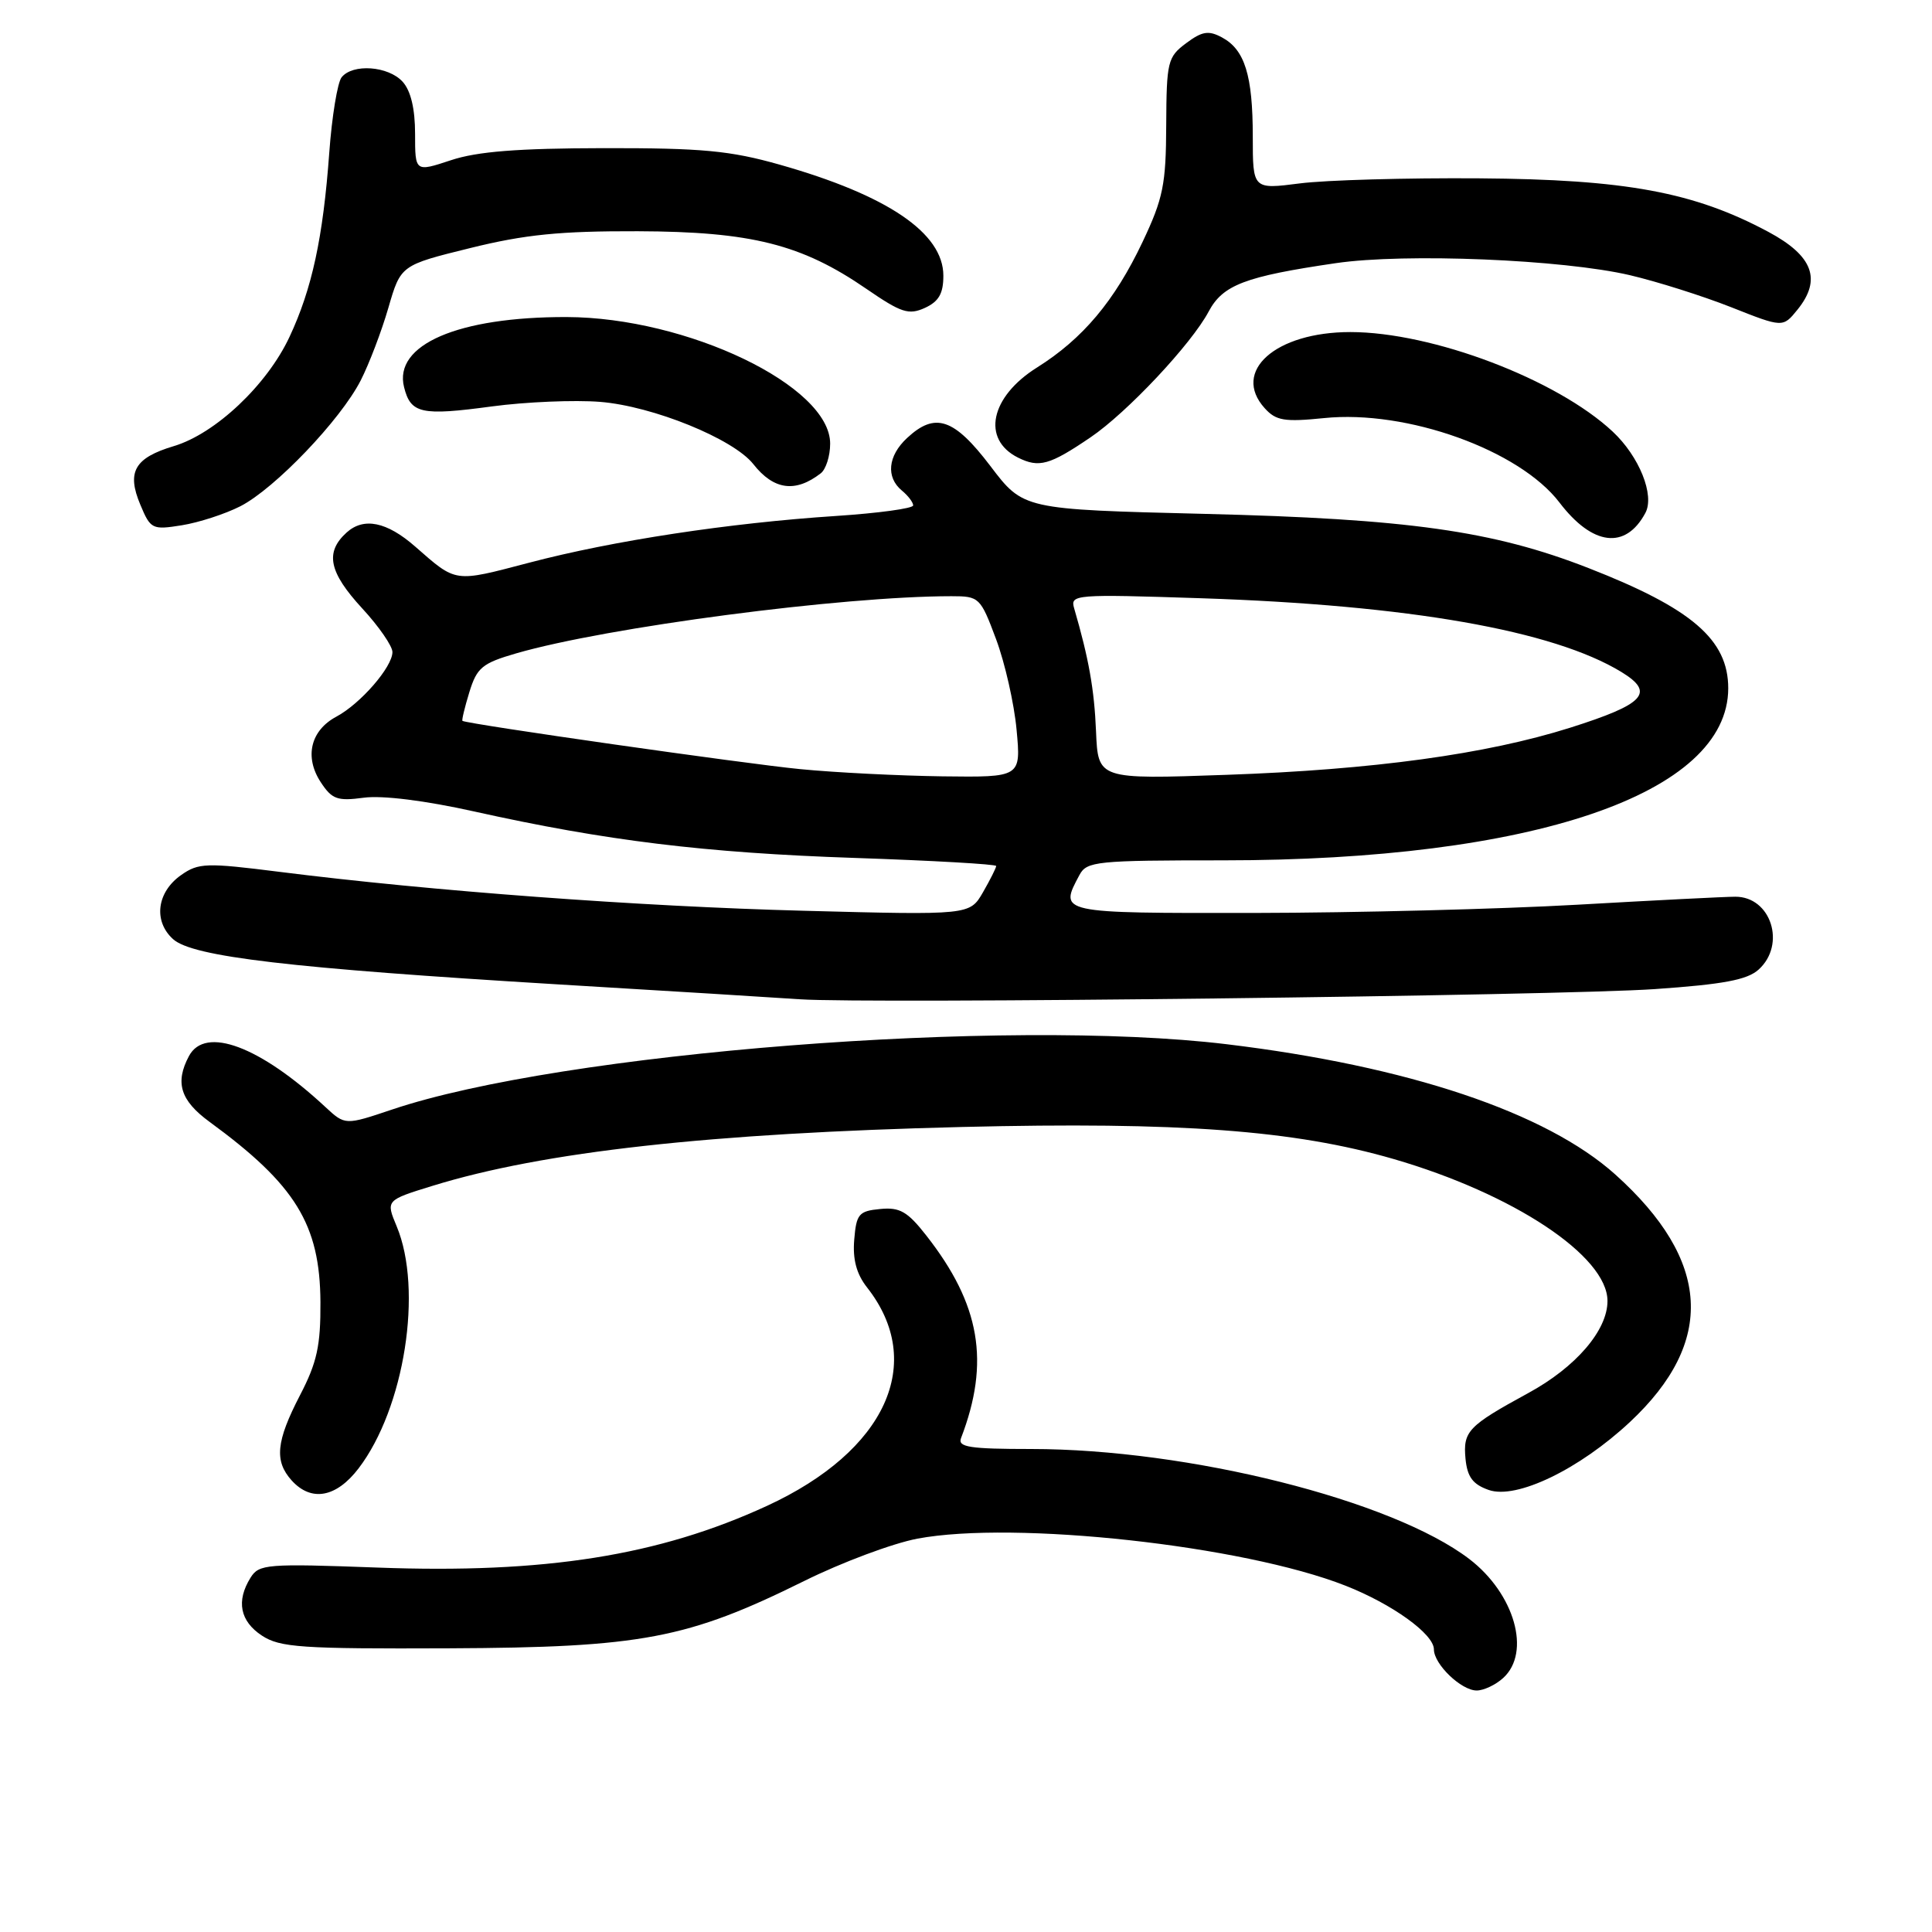 <?xml version="1.0" encoding="UTF-8" standalone="no"?>
<!DOCTYPE svg PUBLIC "-//W3C//DTD SVG 1.1//EN" "http://www.w3.org/Graphics/SVG/1.1/DTD/svg11.dtd" >
<svg xmlns="http://www.w3.org/2000/svg" xmlns:xlink="http://www.w3.org/1999/xlink" version="1.1" viewBox="0 0 256 256">
 <g >
 <path fill="currentColor"
d=" M 199.17 222.35 C 202.92 218.96 200.69 211.16 194.68 206.57 C 184.45 198.77 157.53 192.01 136.64 192.00 C 128.48 192.00 126.88 191.75 127.34 190.56 C 131.21 180.48 129.90 172.84 122.73 163.70 C 120.25 160.53 119.22 159.94 116.62 160.20 C 113.80 160.47 113.47 160.86 113.19 164.26 C 112.97 166.87 113.49 168.81 114.88 170.58 C 122.74 180.57 117.40 192.26 101.64 199.53 C 87.30 206.14 72.19 208.54 49.98 207.71 C 35.35 207.17 34.32 207.25 33.20 209.05 C 31.27 212.14 31.80 214.82 34.71 216.73 C 37.11 218.30 39.94 218.49 59.46 218.41 C 85.02 218.30 91.08 217.15 106.56 209.49 C 111.54 207.02 118.29 204.50 121.56 203.88 C 134.43 201.46 164.74 204.78 178.28 210.11 C 184.47 212.54 190.00 216.52 190.00 218.55 C 190.00 220.52 193.62 224.00 195.67 224.00 C 196.59 224.00 198.17 223.26 199.17 222.35 Z  M 47.52 194.56 C 53.60 186.59 56.07 170.89 52.56 162.49 C 51.12 159.04 51.12 159.04 57.31 157.13 C 71.99 152.60 94.08 150.15 127.50 149.33 C 156.30 148.63 171.49 149.76 184.64 153.57 C 200.54 158.18 213.00 166.44 213.00 172.39 C 213.00 176.28 208.81 181.16 202.50 184.59 C 194.51 188.95 193.84 189.65 194.19 193.32 C 194.43 195.72 195.16 196.69 197.27 197.43 C 200.94 198.71 209.26 194.70 215.98 188.42 C 227.34 177.79 226.71 167.03 214.05 155.64 C 204.88 147.40 186.58 141.26 162.50 138.36 C 133.28 134.84 74.42 139.45 51.95 147.02 C 45.73 149.11 45.73 149.11 43.11 146.68 C 34.43 138.62 27.19 135.91 25.04 139.93 C 23.16 143.45 23.90 145.82 27.75 148.64 C 39.17 156.99 42.40 162.24 42.46 172.54 C 42.49 178.31 42.01 180.53 39.75 184.88 C 36.58 190.99 36.33 193.60 38.65 196.17 C 41.25 199.04 44.56 198.44 47.52 194.56 Z  M 219.28 131.06 C 228.36 130.43 231.52 129.84 233.03 128.47 C 236.70 125.15 234.67 118.81 229.94 118.82 C 228.60 118.82 219.18 119.30 209.00 119.88 C 198.82 120.46 179.59 120.95 166.25 120.97 C 140.16 121.00 140.31 121.03 143.04 115.93 C 144.00 114.13 145.30 114.00 162.05 114.00 C 203.10 114.00 228.98 105.19 229.00 91.21 C 229.00 84.76 224.19 80.62 210.48 75.27 C 197.83 70.33 186.58 68.75 159.55 68.09 C 135.59 67.50 135.59 67.50 131.23 61.75 C 126.41 55.41 123.91 54.57 120.19 58.04 C 117.64 60.41 117.37 63.23 119.50 65.00 C 120.33 65.68 121.00 66.57 121.00 66.97 C 121.00 67.37 116.39 68.00 110.75 68.37 C 96.60 69.30 81.25 71.63 70.12 74.56 C 60.09 77.19 60.53 77.25 55.00 72.41 C 51.25 69.13 48.20 68.51 45.93 70.56 C 43.03 73.19 43.57 75.81 48.00 80.62 C 50.20 83.00 52.00 85.61 52.00 86.40 C 52.00 88.38 47.77 93.25 44.57 94.96 C 41.15 96.79 40.31 100.29 42.49 103.63 C 43.99 105.92 44.69 106.17 48.21 105.70 C 50.67 105.37 56.36 106.08 62.86 107.53 C 80.26 111.40 93.41 113.01 113.25 113.68 C 123.56 114.03 132.00 114.51 132.00 114.75 C 132.00 114.99 131.21 116.56 130.25 118.23 C 128.50 121.26 128.50 121.26 106.50 120.68 C 84.67 120.11 57.17 118.07 37.00 115.52 C 27.33 114.30 26.30 114.33 24.00 115.95 C 20.78 118.21 20.29 122.05 22.93 124.44 C 25.52 126.78 38.42 128.29 74.00 130.44 C 88.58 131.31 102.97 132.20 106.00 132.41 C 115.08 133.03 206.59 131.94 219.28 131.06 Z  M 218.02 67.97 C 219.28 65.62 217.21 60.48 213.69 57.19 C 206.27 50.25 189.79 44.00 178.93 44.00 C 169.00 44.00 163.16 49.20 167.58 54.09 C 169.08 55.75 170.19 55.93 175.44 55.40 C 186.40 54.27 201.33 59.63 206.64 66.59 C 211.02 72.33 215.40 72.86 218.02 67.97 Z  M 31.85 67.08 C 36.42 64.74 45.12 55.65 47.80 50.40 C 48.91 48.22 50.56 43.90 51.46 40.79 C 53.10 35.14 53.10 35.14 62.30 32.87 C 69.57 31.07 74.23 30.61 84.50 30.64 C 99.56 30.69 106.22 32.37 114.81 38.28 C 119.42 41.45 120.41 41.77 122.55 40.80 C 124.40 39.95 125.00 38.90 125.00 36.53 C 125.00 30.88 117.61 25.87 103.32 21.82 C 96.75 19.96 93.03 19.61 80.00 19.63 C 68.62 19.65 63.24 20.07 59.75 21.23 C 55.00 22.80 55.00 22.80 55.00 17.73 C 55.00 14.41 54.43 12.02 53.35 10.83 C 51.45 8.74 46.72 8.40 45.26 10.25 C 44.72 10.94 43.98 15.42 43.63 20.22 C 42.81 31.50 41.34 38.28 38.36 44.64 C 35.39 51.00 28.55 57.46 23.04 59.11 C 17.82 60.67 16.76 62.53 18.60 66.89 C 19.95 70.12 20.17 70.23 24.10 69.60 C 26.34 69.24 29.83 68.11 31.85 67.08 Z  M 108.75 62.72 C 109.44 62.19 110.00 60.42 110.00 58.78 C 110.00 51.14 91.07 42.06 75.08 42.01 C 60.69 41.98 52.13 45.67 53.54 51.30 C 54.42 54.81 55.81 55.12 65.20 53.85 C 69.69 53.25 76.13 52.98 79.52 53.25 C 86.51 53.81 97.18 58.15 99.82 61.50 C 102.52 64.93 105.39 65.32 108.75 62.72 Z  M 144.50 57.95 C 149.34 54.67 157.88 45.58 160.16 41.27 C 162.04 37.75 164.98 36.63 177.00 34.87 C 186.21 33.52 207.09 34.38 216.00 36.47 C 219.57 37.31 225.59 39.21 229.37 40.70 C 236.24 43.42 236.24 43.42 238.17 41.04 C 241.41 37.04 240.24 33.90 234.33 30.73 C 224.48 25.45 215.41 23.77 196.00 23.63 C 186.38 23.56 175.69 23.86 172.25 24.30 C 166.00 25.10 166.00 25.10 166.00 18.11 C 166.00 9.98 164.94 6.58 161.92 4.96 C 160.14 4.00 159.29 4.14 157.16 5.73 C 154.72 7.55 154.57 8.17 154.53 16.58 C 154.50 24.44 154.13 26.28 151.40 32.05 C 147.69 39.88 143.47 44.89 137.42 48.69 C 131.21 52.58 130.03 58.21 134.90 60.64 C 137.68 62.02 139.07 61.64 144.50 57.95 Z  M 106.00 101.91 C 99.00 101.24 62.02 95.96 61.28 95.52 C 61.16 95.46 61.57 93.74 62.19 91.72 C 63.19 88.46 63.89 87.88 68.41 86.57 C 80.41 83.10 111.59 79.00 126.07 79.00 C 129.76 79.00 129.91 79.15 131.98 84.68 C 133.15 87.81 134.38 93.21 134.70 96.68 C 135.29 103.00 135.29 103.00 124.89 102.87 C 119.18 102.79 110.67 102.37 106.00 101.91 Z  M 145.23 96.93 C 145.00 91.34 144.27 87.26 142.33 80.60 C 141.79 78.77 142.41 78.72 159.14 79.27 C 186.69 80.18 205.80 83.53 214.84 89.04 C 219.34 91.79 217.96 93.29 208.04 96.43 C 196.92 99.94 181.96 101.99 162.50 102.67 C 145.50 103.27 145.50 103.27 145.23 96.93 Z "/>
</g>
</svg>